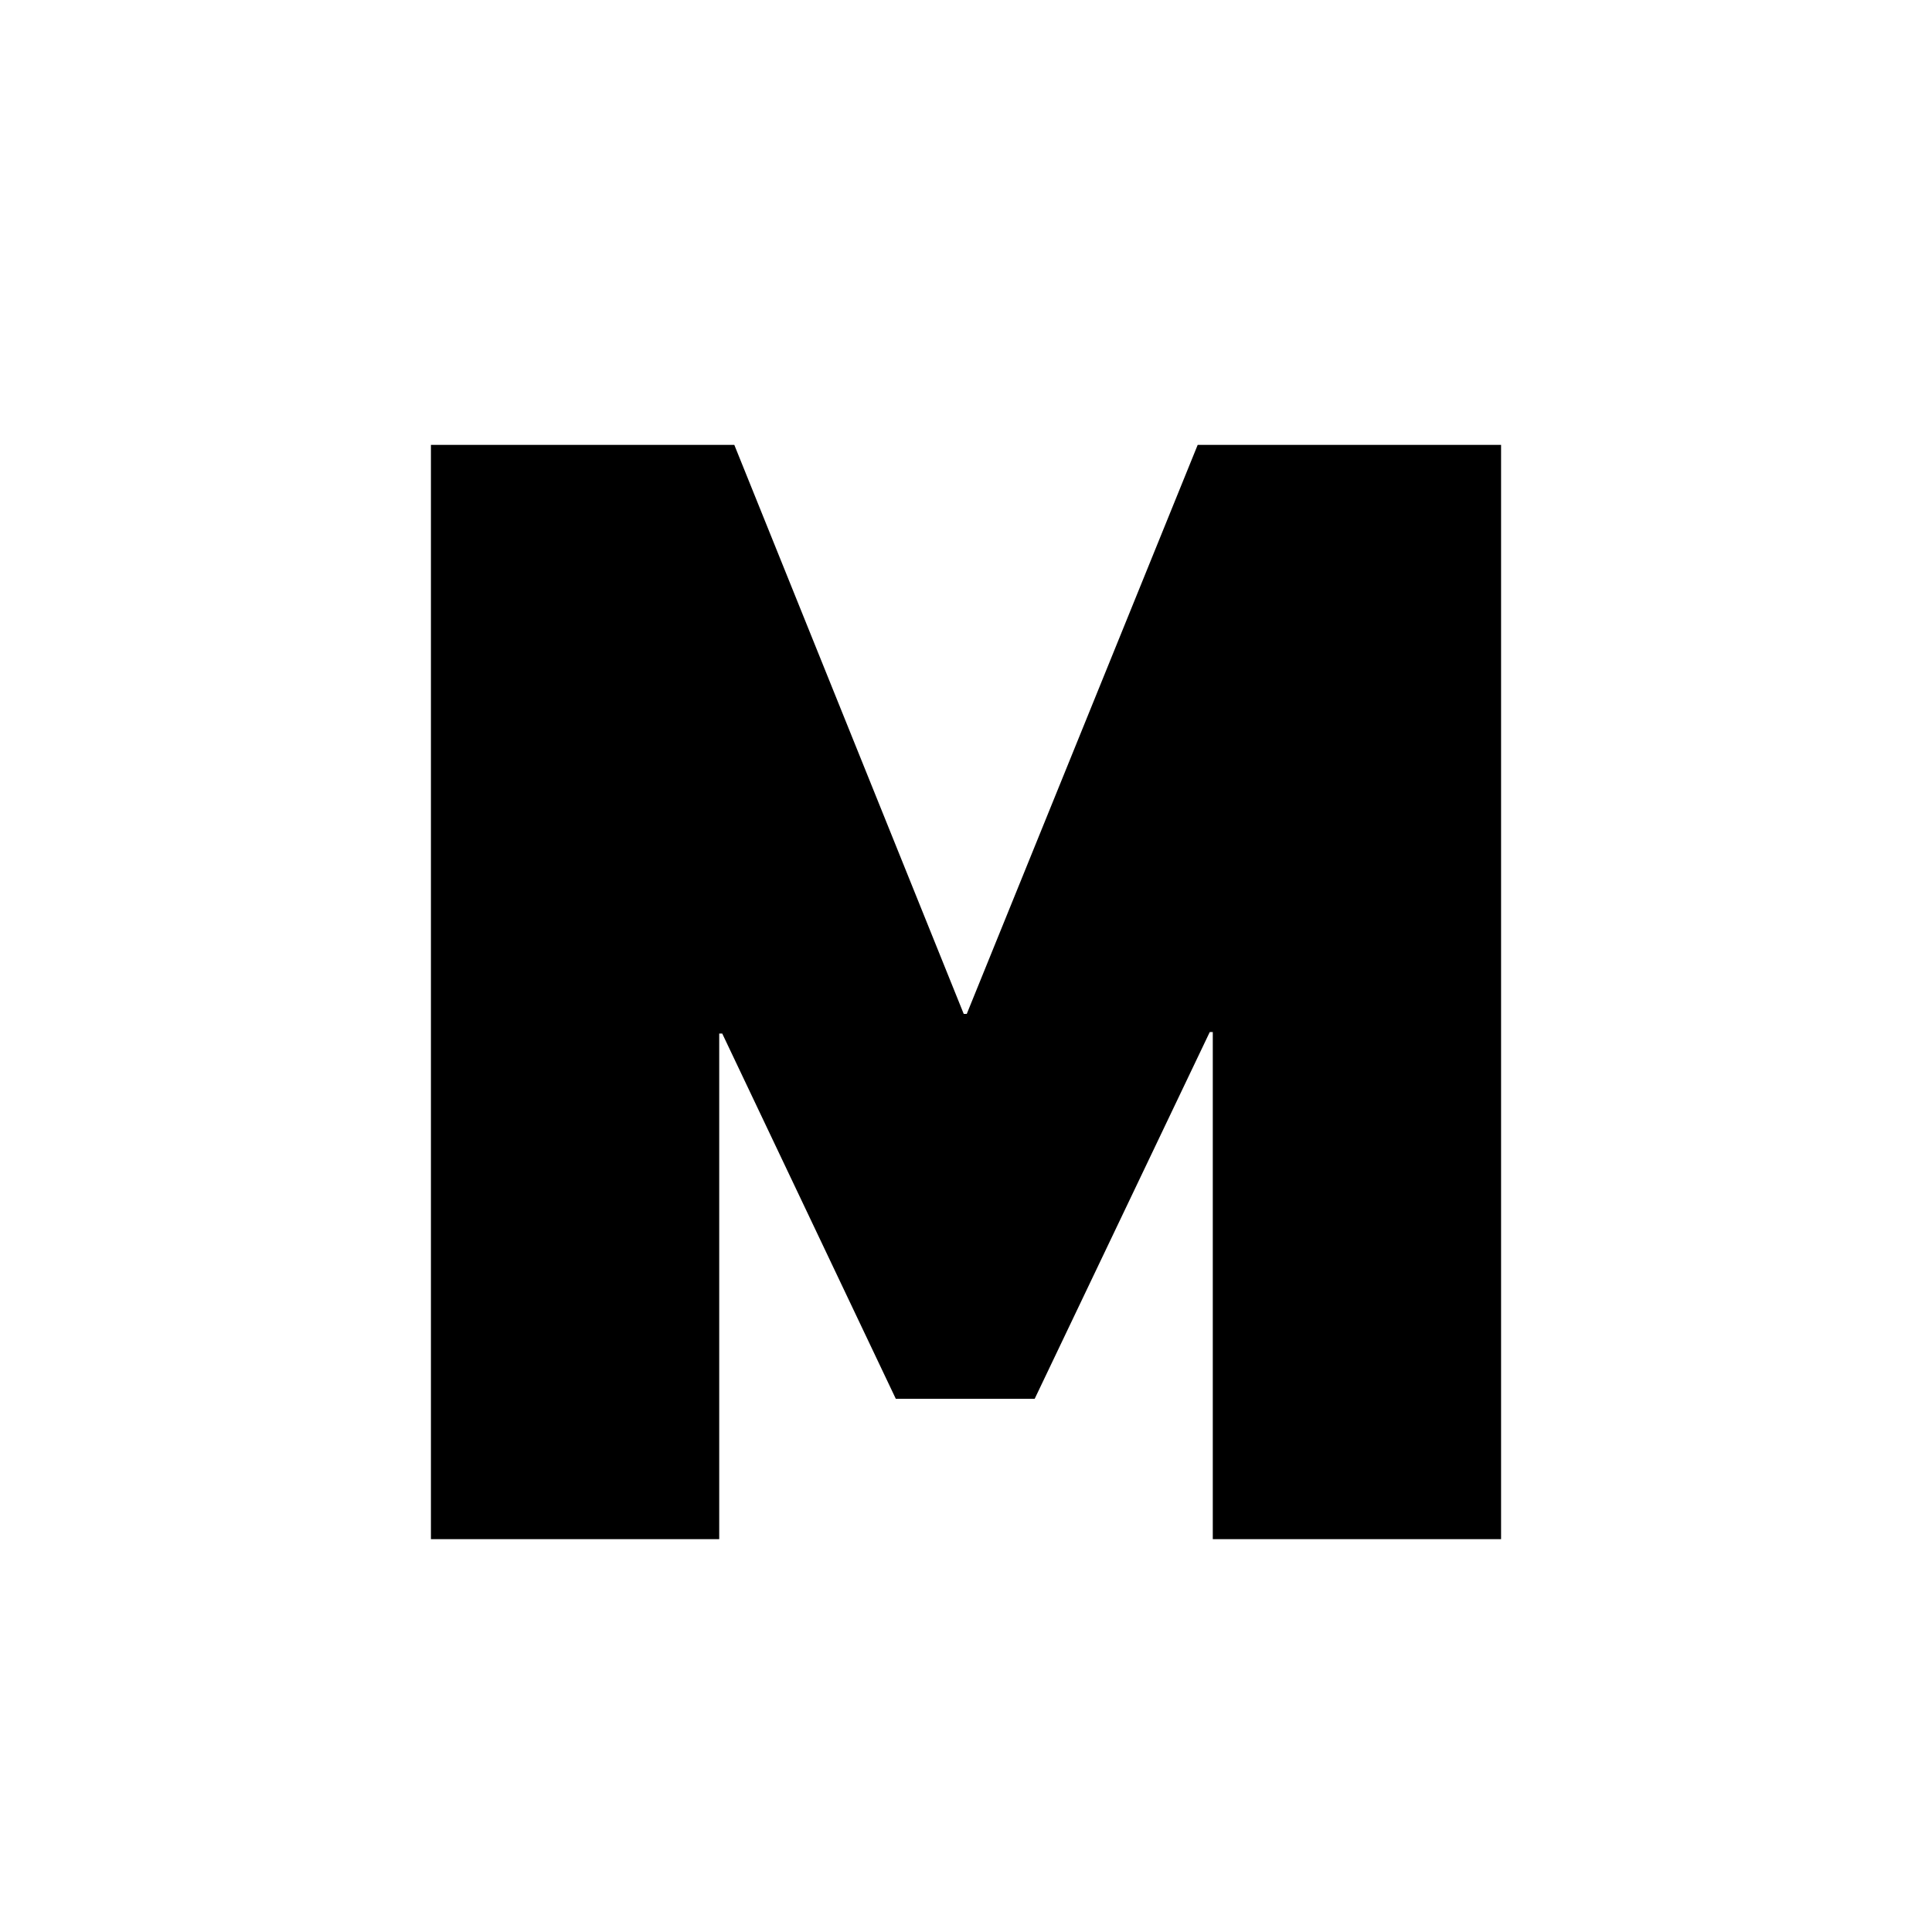 <svg xmlns="http://www.w3.org/2000/svg" version="1.1" xmlns:xlink="http://www.w3.org/1999/xlink" xmlns:svgjs="http://svgjs.com/svgjs" width="512" height="512"><svg xmlns:xlink="http://www.w3.org/1999/xlink" xmlns="http://www.w3.org/2000/svg" viewBox="0 0 512 512" width="512" height="512">
<style>
    path {
      fill: #000000;
    }

    @media (prefers-color-scheme: dark) {
			path {
				fill: #FFFFFF;
			}
    }
  </style>
	<path d="M397.8 117.9v290h-76.4V273.5h-.8l-46.4 97.2h-36.8l-46-96.8h-.8v134h-76.4v-290h80.4l60.8 150.8h.8l61.2-150.8h80.4z"></path>
</svg></svg>